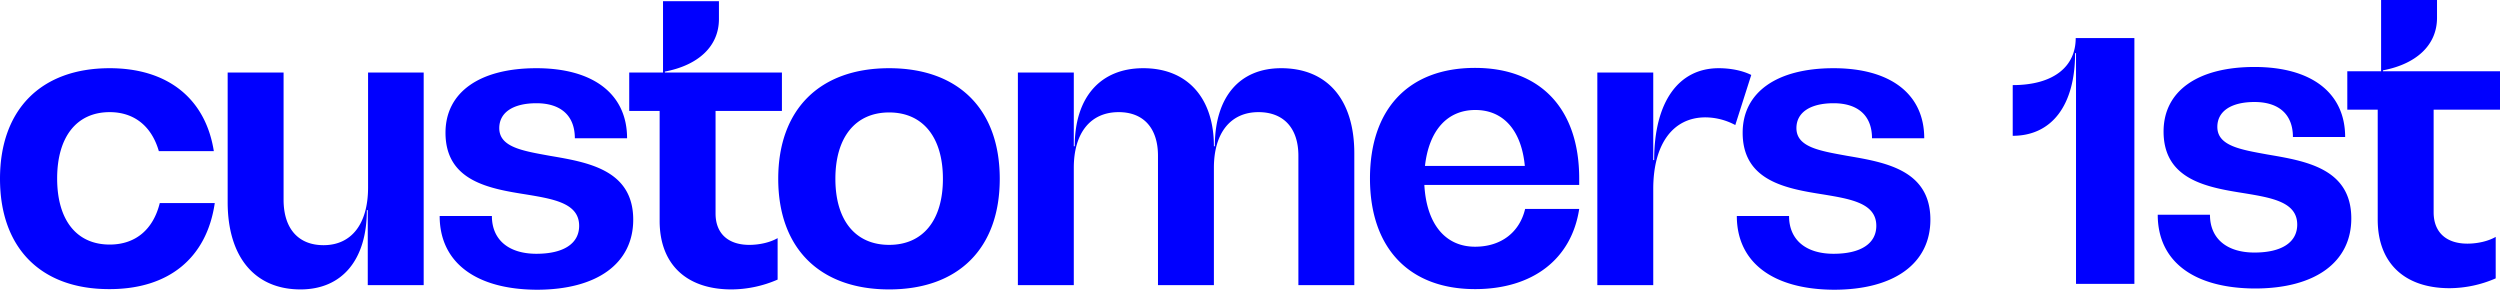 <svg xmlns="http://www.w3.org/2000/svg" xml:space="preserve" id="Layer_1" x="0" y="0" version="1.1" viewBox="5.2 5.7 813.7 94.3"><style>.st0{fill:#00f}</style><path d="M5.2 63.9c0-22.6 13.4-36 35.7-36 18.9 0 31.2 9.9 33.9 27H56.9c-2.3-8-7.9-12.7-16-12.7-10.8 0-17.1 8.1-17.1 21.6s6.3 21.5 17.1 21.5c8.5 0 14.2-5 16.3-13.5h17.9c-2.6 17.8-14.9 28-34.2 28-22.3.1-35.7-13.3-35.7-35.9zM124.9 29.3h18.2v69.2h-18.2V74.1h-.3c0 16.1-8 25.8-21.6 25.8-14.9 0-23.7-10.6-23.7-28.4V29.3h18.2v41.4c0 9.4 4.8 14.8 13 14.8 9.1 0 14.5-6.9 14.5-18.8V29.3zM148.3 76h17c0 7.7 5.4 12.3 14.5 12.3 8.8 0 13.9-3.3 13.9-9.1 0-7.3-8.1-8.7-17.2-10.2-12-1.9-26.3-4.3-26.3-20.1 0-13.1 11-21 29.6-21 18.5 0 29.5 8.4 29.5 22.8h-17c0-7.3-4.5-11.4-12.5-11.4-7.6 0-12.1 3-12.1 8.1 0 6.2 7.6 7.4 16.4 9 12.3 2.1 27.2 4.5 27.2 20.8 0 14.2-11.7 22.8-31.4 22.8-20-.1-31.6-9-31.6-24zM259.6 41.8h-21.5v33.4c0 6.5 4.1 10.2 11 10.2 3.3 0 6.8-.8 9.2-2.2v13.5a38 38 0 0 1-15 3.2c-14.8 0-23.4-8.3-23.4-22.3V41.8H210V29.3h11V6.1h18.2v5.8c0 8.8-6.6 15-17.6 17.1v.3h38.1v12.5z" class="st0"></path><path d="M258.5 63.9c0-22.6 13.5-36 36.1-36s36 13.4 36 36-13.4 36-36 36-36.1-13.4-36.1-36zm53.6 0c0-13.5-6.5-21.6-17.5-21.6s-17.5 8.1-17.5 21.6 6.5 21.5 17.5 21.5 17.5-8 17.5-21.5zM446 55.6v42.9h-18.2V56.4c0-9-4.8-14.2-13-14.2-9.1 0-14.5 6.8-14.5 18.1v38.2h-18.2V56.4c0-9-4.7-14.2-12.8-14.2-9.2 0-14.6 6.8-14.6 18.1v38.2h-18.2V29.3h18.2v24h.3c0-16 8.4-25.4 22.3-25.4 14.5 0 23 9.8 23 25.4h.3c0-16 8-25.4 21.6-25.4 15 0 23.8 10.2 23.8 27.7zM519.3 65.9h-50.5c.7 12.7 6.8 20.1 16.5 20.1 8.5 0 14.5-4.7 16.3-12.3h17.6c-2.5 16.4-15.2 26.1-33.9 26.1-21.5 0-34.2-13.4-34.2-36 0-22.8 12.7-36 34.2-36 21.2 0 33.9 13.2 33.9 36v2.1zM469 59.7h32.5c-1.1-11.6-7-18.2-16.1-18.2-9.2 0-15.1 6.7-16.4 18.2zM575.2 30.1 570 46.4a20.8 20.8 0 0 0-9.7-2.5c-10.6 0-17 8.7-17 23.3v31.3h-18.2V29.3h18.2v28.5h.3c0-18.9 7.9-29.9 21-29.9 4 0 7.8.8 10.6 2.2zM570.5 76h17c0 7.7 5.4 12.3 14.5 12.3 8.8 0 13.9-3.3 13.9-9.1 0-7.3-8.1-8.7-17.2-10.2-12-1.9-26.3-4.3-26.3-20.1 0-13.1 11-21 29.6-21 18.5 0 29.5 8.4 29.5 22.8h-17c0-7.3-4.5-11.4-12.5-11.4-7.6 0-12.1 3-12.1 8.1 0 6.2 7.6 7.4 16.4 9 12.3 2.1 27.2 4.5 27.2 20.8 0 14.2-11.7 22.8-31.4 22.8-20-.1-31.6-9-31.6-24zM699.9 18.1v80h-19V23h-.3c0 17-7.6 26.9-20.3 26.9V33.4c13 0 20.5-5.8 20.5-15.3h19.1zM707.5 75.6h17c0 7.7 5.4 12.3 14.5 12.3 8.8 0 13.9-3.3 13.9-9.1 0-7.3-8.1-8.7-17.2-10.2-12-1.9-26.3-4.3-26.3-20.1 0-13.1 11-21 29.6-21 18.5 0 29.5 8.4 29.5 22.8h-17c0-7.3-4.5-11.4-12.5-11.4-7.6 0-12.1 3-12.1 8.1 0 6.2 7.6 7.4 16.4 9 12.3 2.1 27.2 4.5 27.2 20.8 0 14.2-11.7 22.8-31.4 22.8-20-.1-31.6-8.9-31.6-24zM818.8 41.4h-21.5v33.4c0 6.5 4.1 10.2 11 10.2 3.3 0 6.8-.8 9.2-2.2v13.5a38 38 0 0 1-15 3.2c-14.8 0-23.4-8.3-23.4-22.3V41.4h-9.9V28.9h11V5.7h18.2v5.8c0 8.8-6.6 15-17.6 17.1v.3h38.1v12.5z" class="st0"></path></svg>